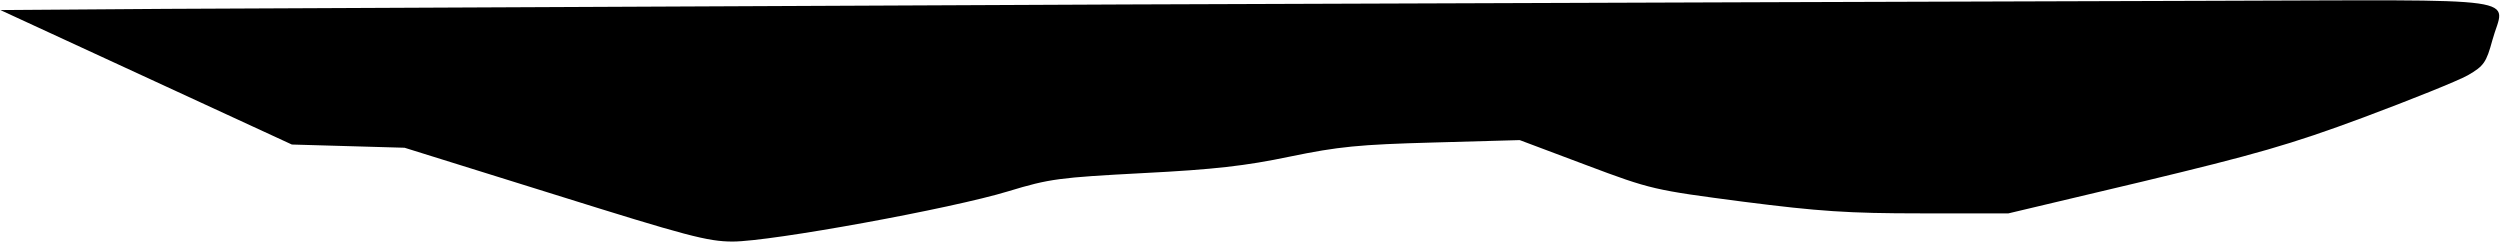 <?xml version="1.0" standalone="no"?>
<!DOCTYPE svg PUBLIC "-//W3C//DTD SVG 20010904//EN"
 "http://www.w3.org/TR/2001/REC-SVG-20010904/DTD/svg10.dtd">
<svg version="1.0" xmlns="http://www.w3.org/2000/svg"
 width="621pt" height="60pt" viewBox="0 0 621 60"
 preserveAspectRatio="xMidYMid meet">
<g transform="translate(0,60) scale(0.1,-0.1)"
fill="#000000" stroke="none">
<path fill="#000000" stroke="none" d="M2810 589 c-1092 -5 -2170 -10 -2397
-11 l-412 -3 362 -167 362 -167 140 -4 140 -4 372 -116 c329 -103 381 -117
443 -117 95 0 545 82 685 125 102 31 126 34 334 45 177 9 255 18 365 41 121
25 172 30 356 35 l215 6 165 -62 c162 -61 169 -62 390 -91 188 -24 261 -29
442 -29 l217 0 333 79 c279 67 368 92 548 159 118 44 235 91 260 105 40 23 46
32 61 87 30 111 108 100 -695 98 -385 -1 -1594 -5 -2686 -9z"/>
</g>
</svg>
